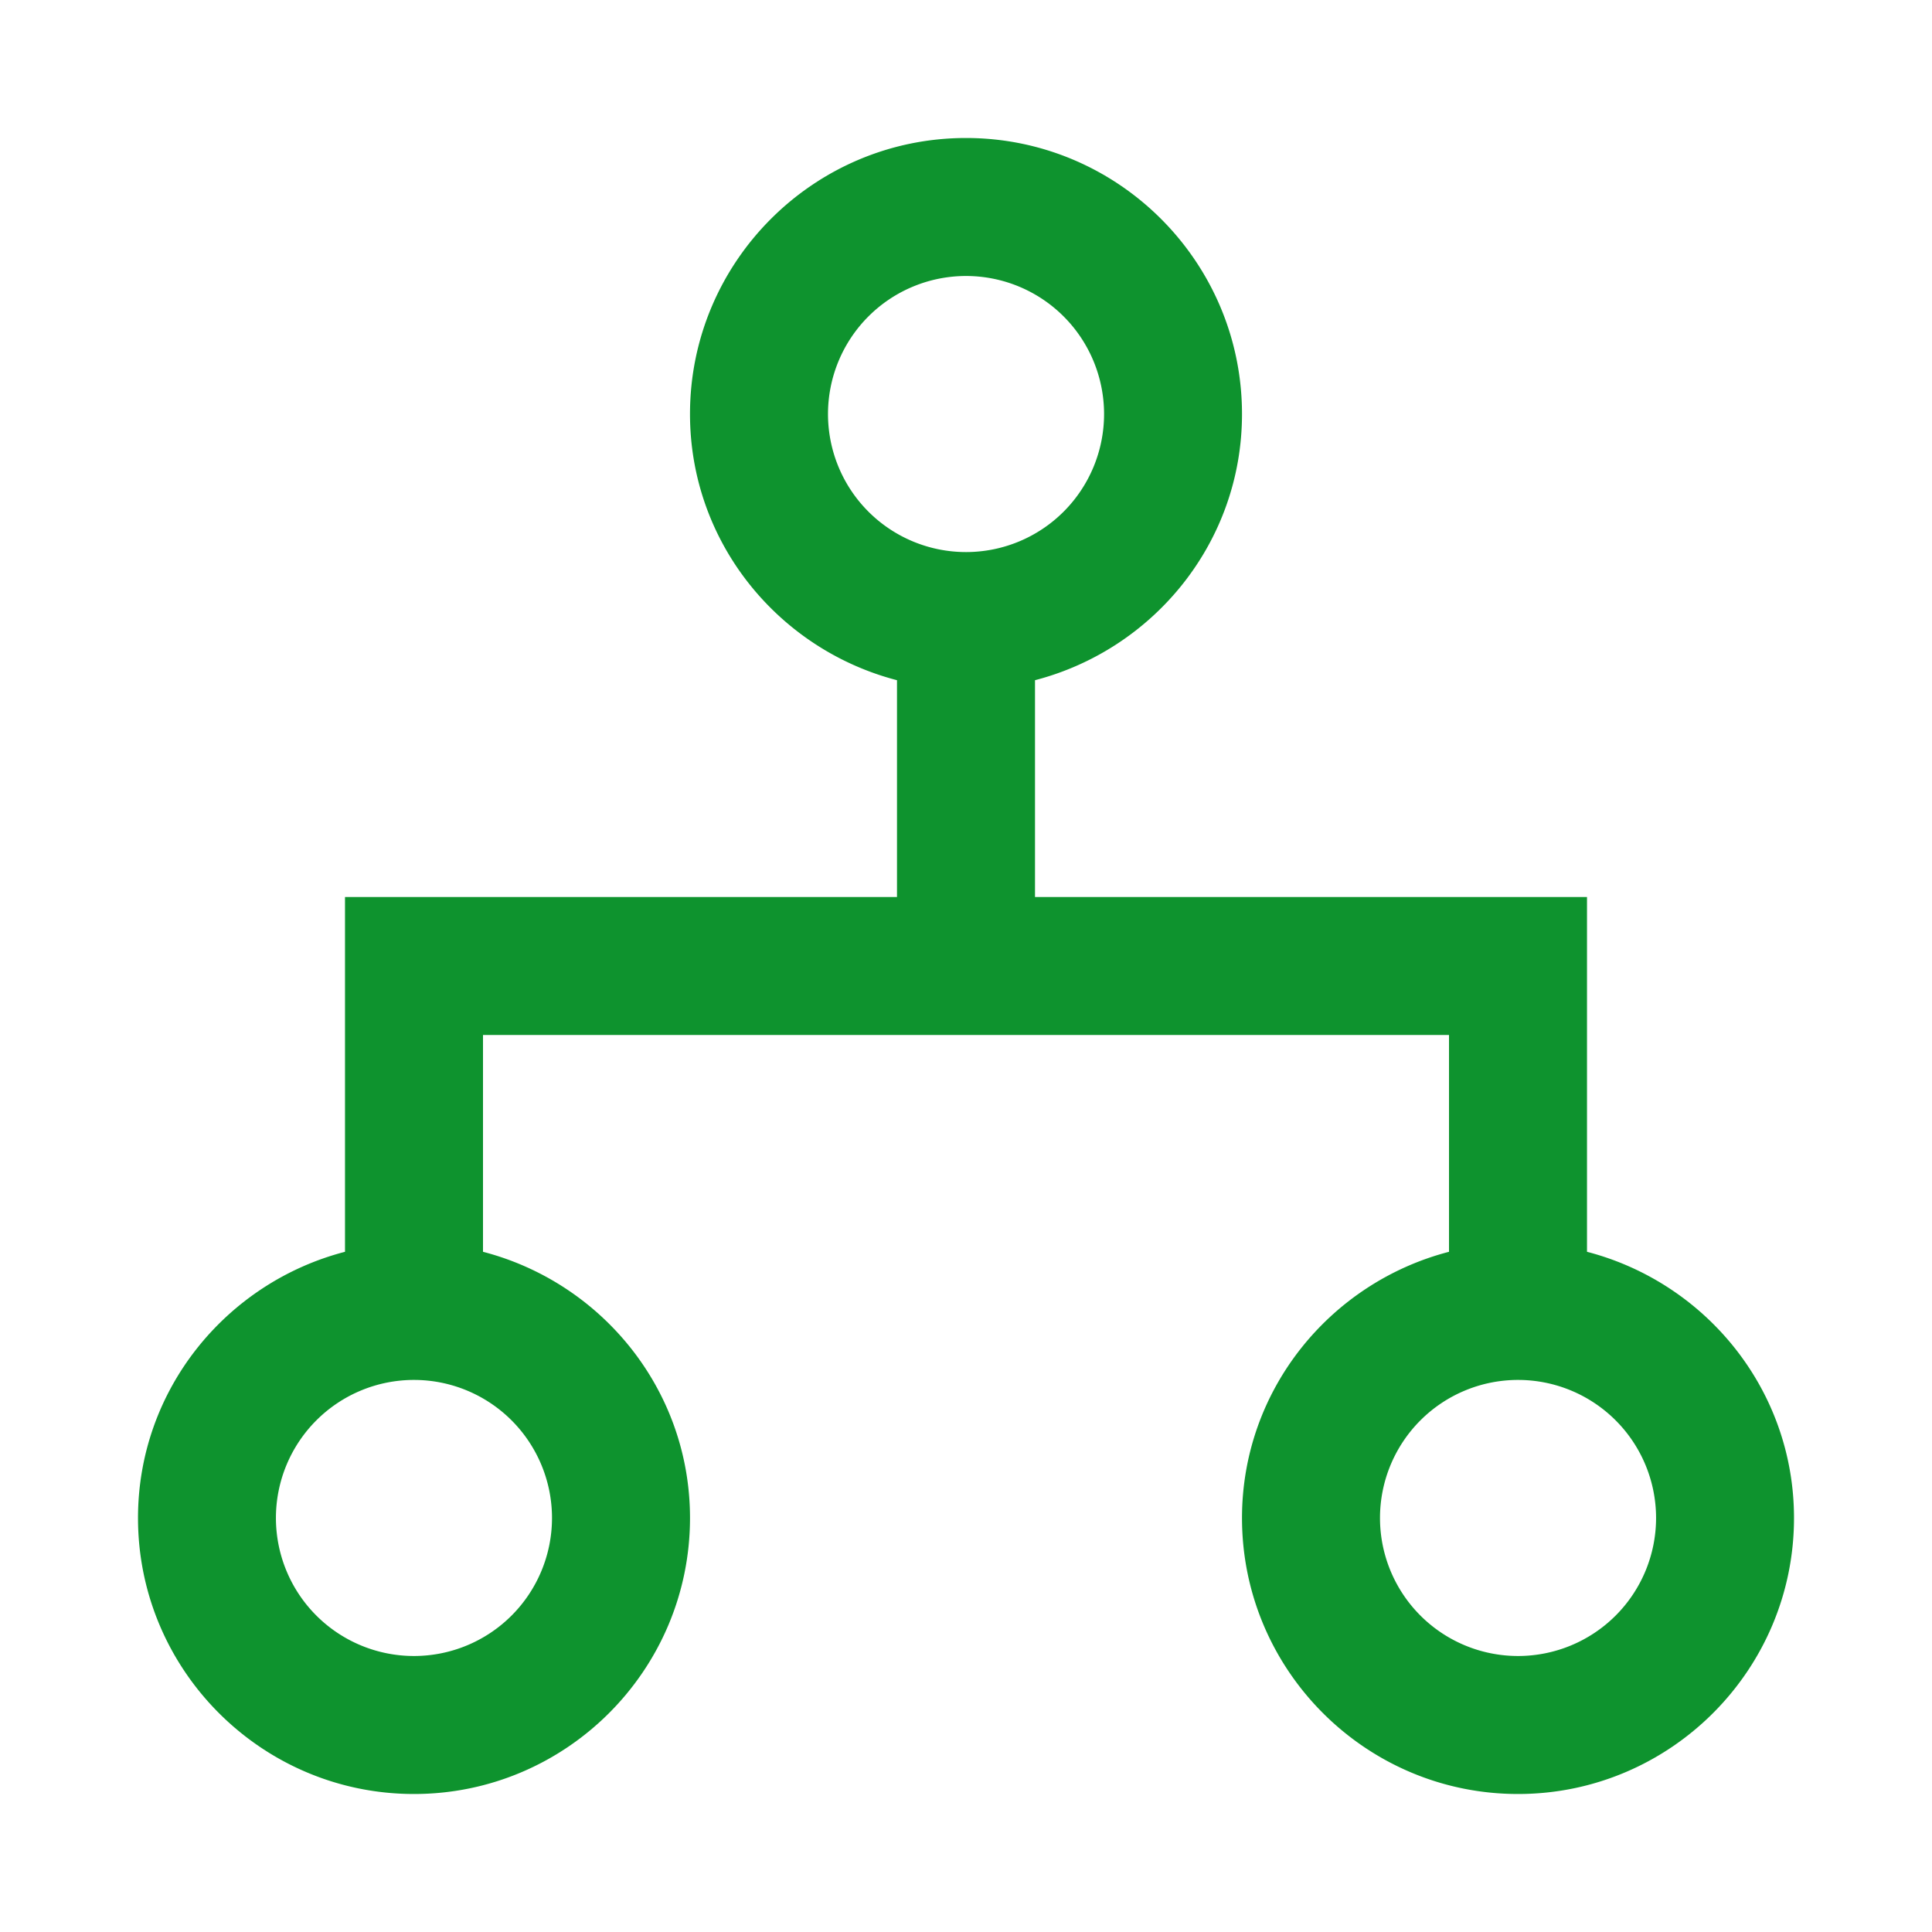 <svg t="1657525738889" class="icon" viewBox="0 0 1024 1024" version="1.1" xmlns="http://www.w3.org/2000/svg" p-id="2945" width="32" height="32"><path d="M804.571 877.714a73.143 73.143 0 1 1 0.037-146.322A73.143 73.143 0 0 1 804.571 877.714M292.571 804.571a73.143 73.143 0 1 1-146.322-0.037A73.143 73.143 0 0 1 292.571 804.571m146.286-585.143a73.143 73.143 0 1 1 146.322 0.037A73.143 73.143 0 0 1 438.857 219.429m402.286 444.05V475.429h-292.571V360.521c62.939-16.347 109.714-73.143 109.714-141.093 0-80.677-65.646-146.286-146.286-146.286-80.677 0-146.286 65.609-146.286 146.286 0 67.95 46.775 124.745 109.714 141.093V475.429H182.857V663.479c-62.939 16.347-109.714 73.143-109.714 141.093 0 80.677 65.609 146.286 146.286 146.286 80.64 0 146.286-65.609 146.286-146.286 0-67.95-46.775-124.745-109.714-141.093V548.571h512v114.907c-62.939 16.347-109.714 73.143-109.714 141.093 0 80.677 65.609 146.286 146.286 146.286 80.64 0 146.286-65.609 146.286-146.286 0-67.95-46.775-124.745-109.714-141.093" fill="#0e932e" p-id="2946"></path></svg>
